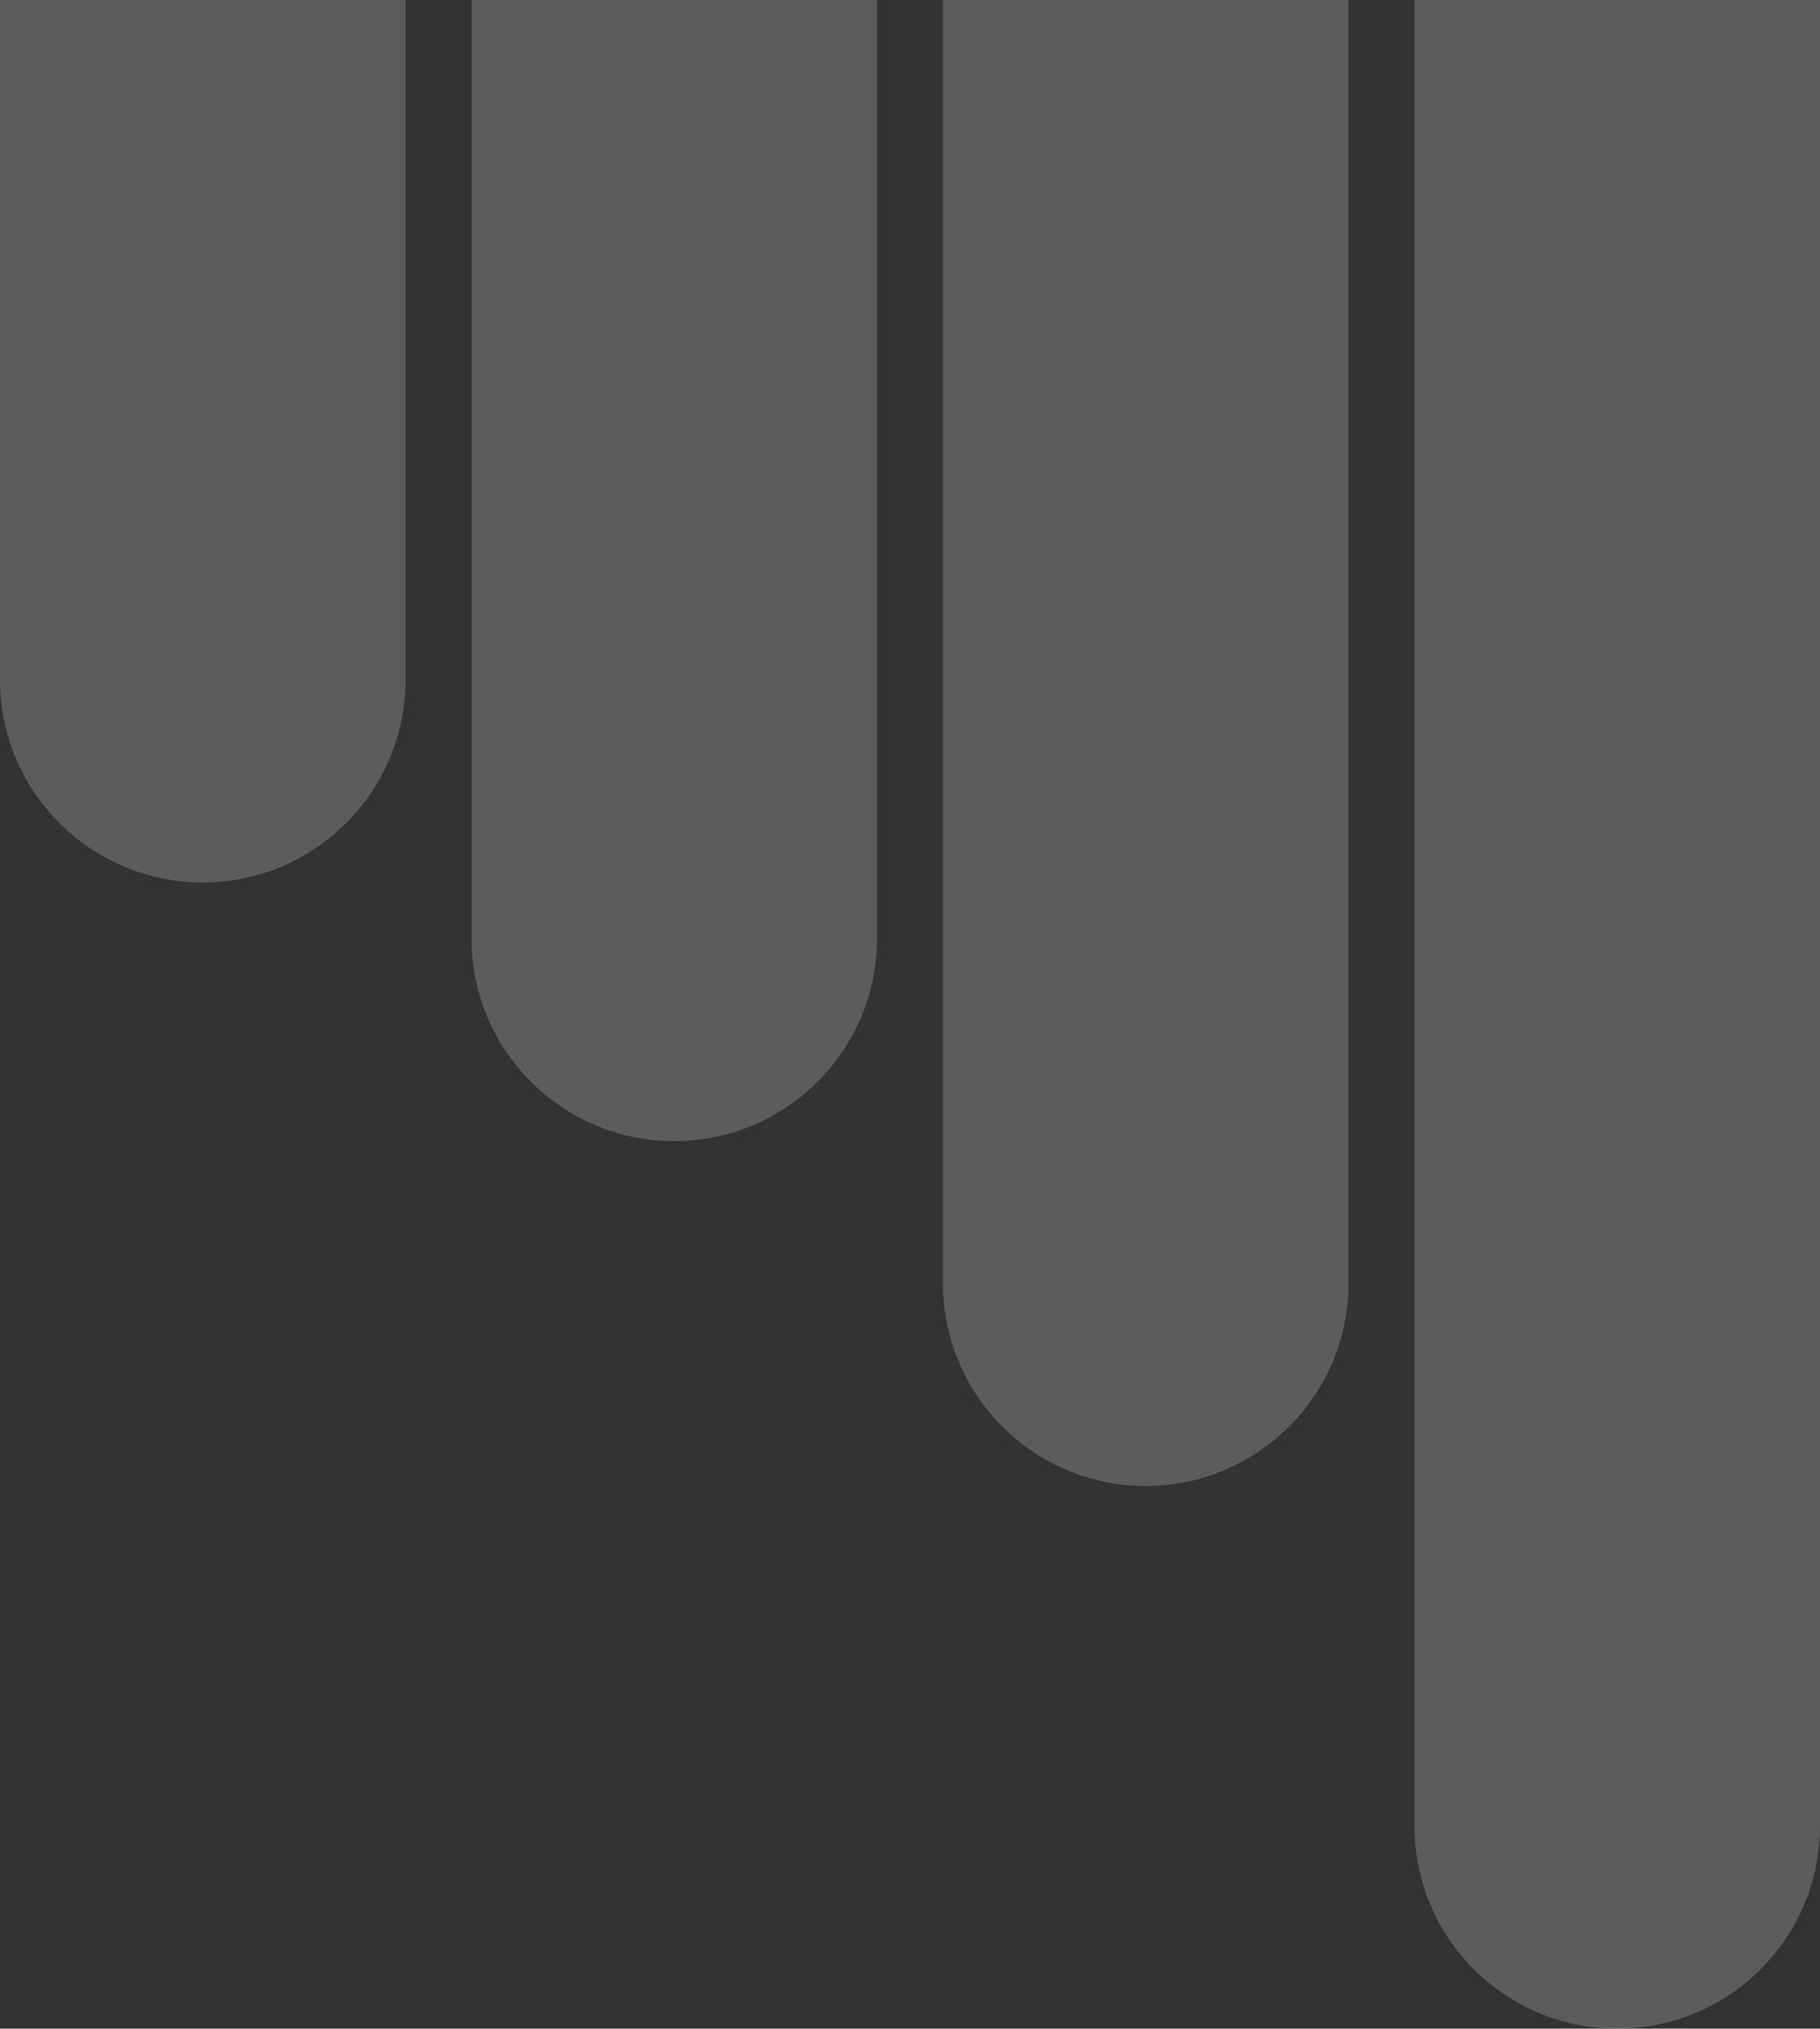 <svg width="359" height="400" viewBox="0 0 359 400" fill="none" xmlns="http://www.w3.org/2000/svg">
<rect x="0" y="0" width="359" height="400" fill="#333333" stroke="none"/>
<path d="M0 0H80V134C80 156.091 62.091 174 40 174C17.909 174 0 156.091 0 134V0Z" fill="white" fill-opacity="0.2"/>
<path d="M93 0H173V185C173 207.091 155.091 225 133 225C110.909 225 93 207.091 93 185V0Z" fill="white" fill-opacity="0.2"/>
<path d="M186 0H266V253C266 275.091 248.091 293 226 293C203.909 293 186 275.091 186 253V0Z" fill="white" fill-opacity="0.2"/>
<path d="M279 0H359V360C359 382.091 341.091 400 319 400C296.909 400 279 382.091 279 360V0Z" fill="white" fill-opacity="0.2"/>
</svg>

